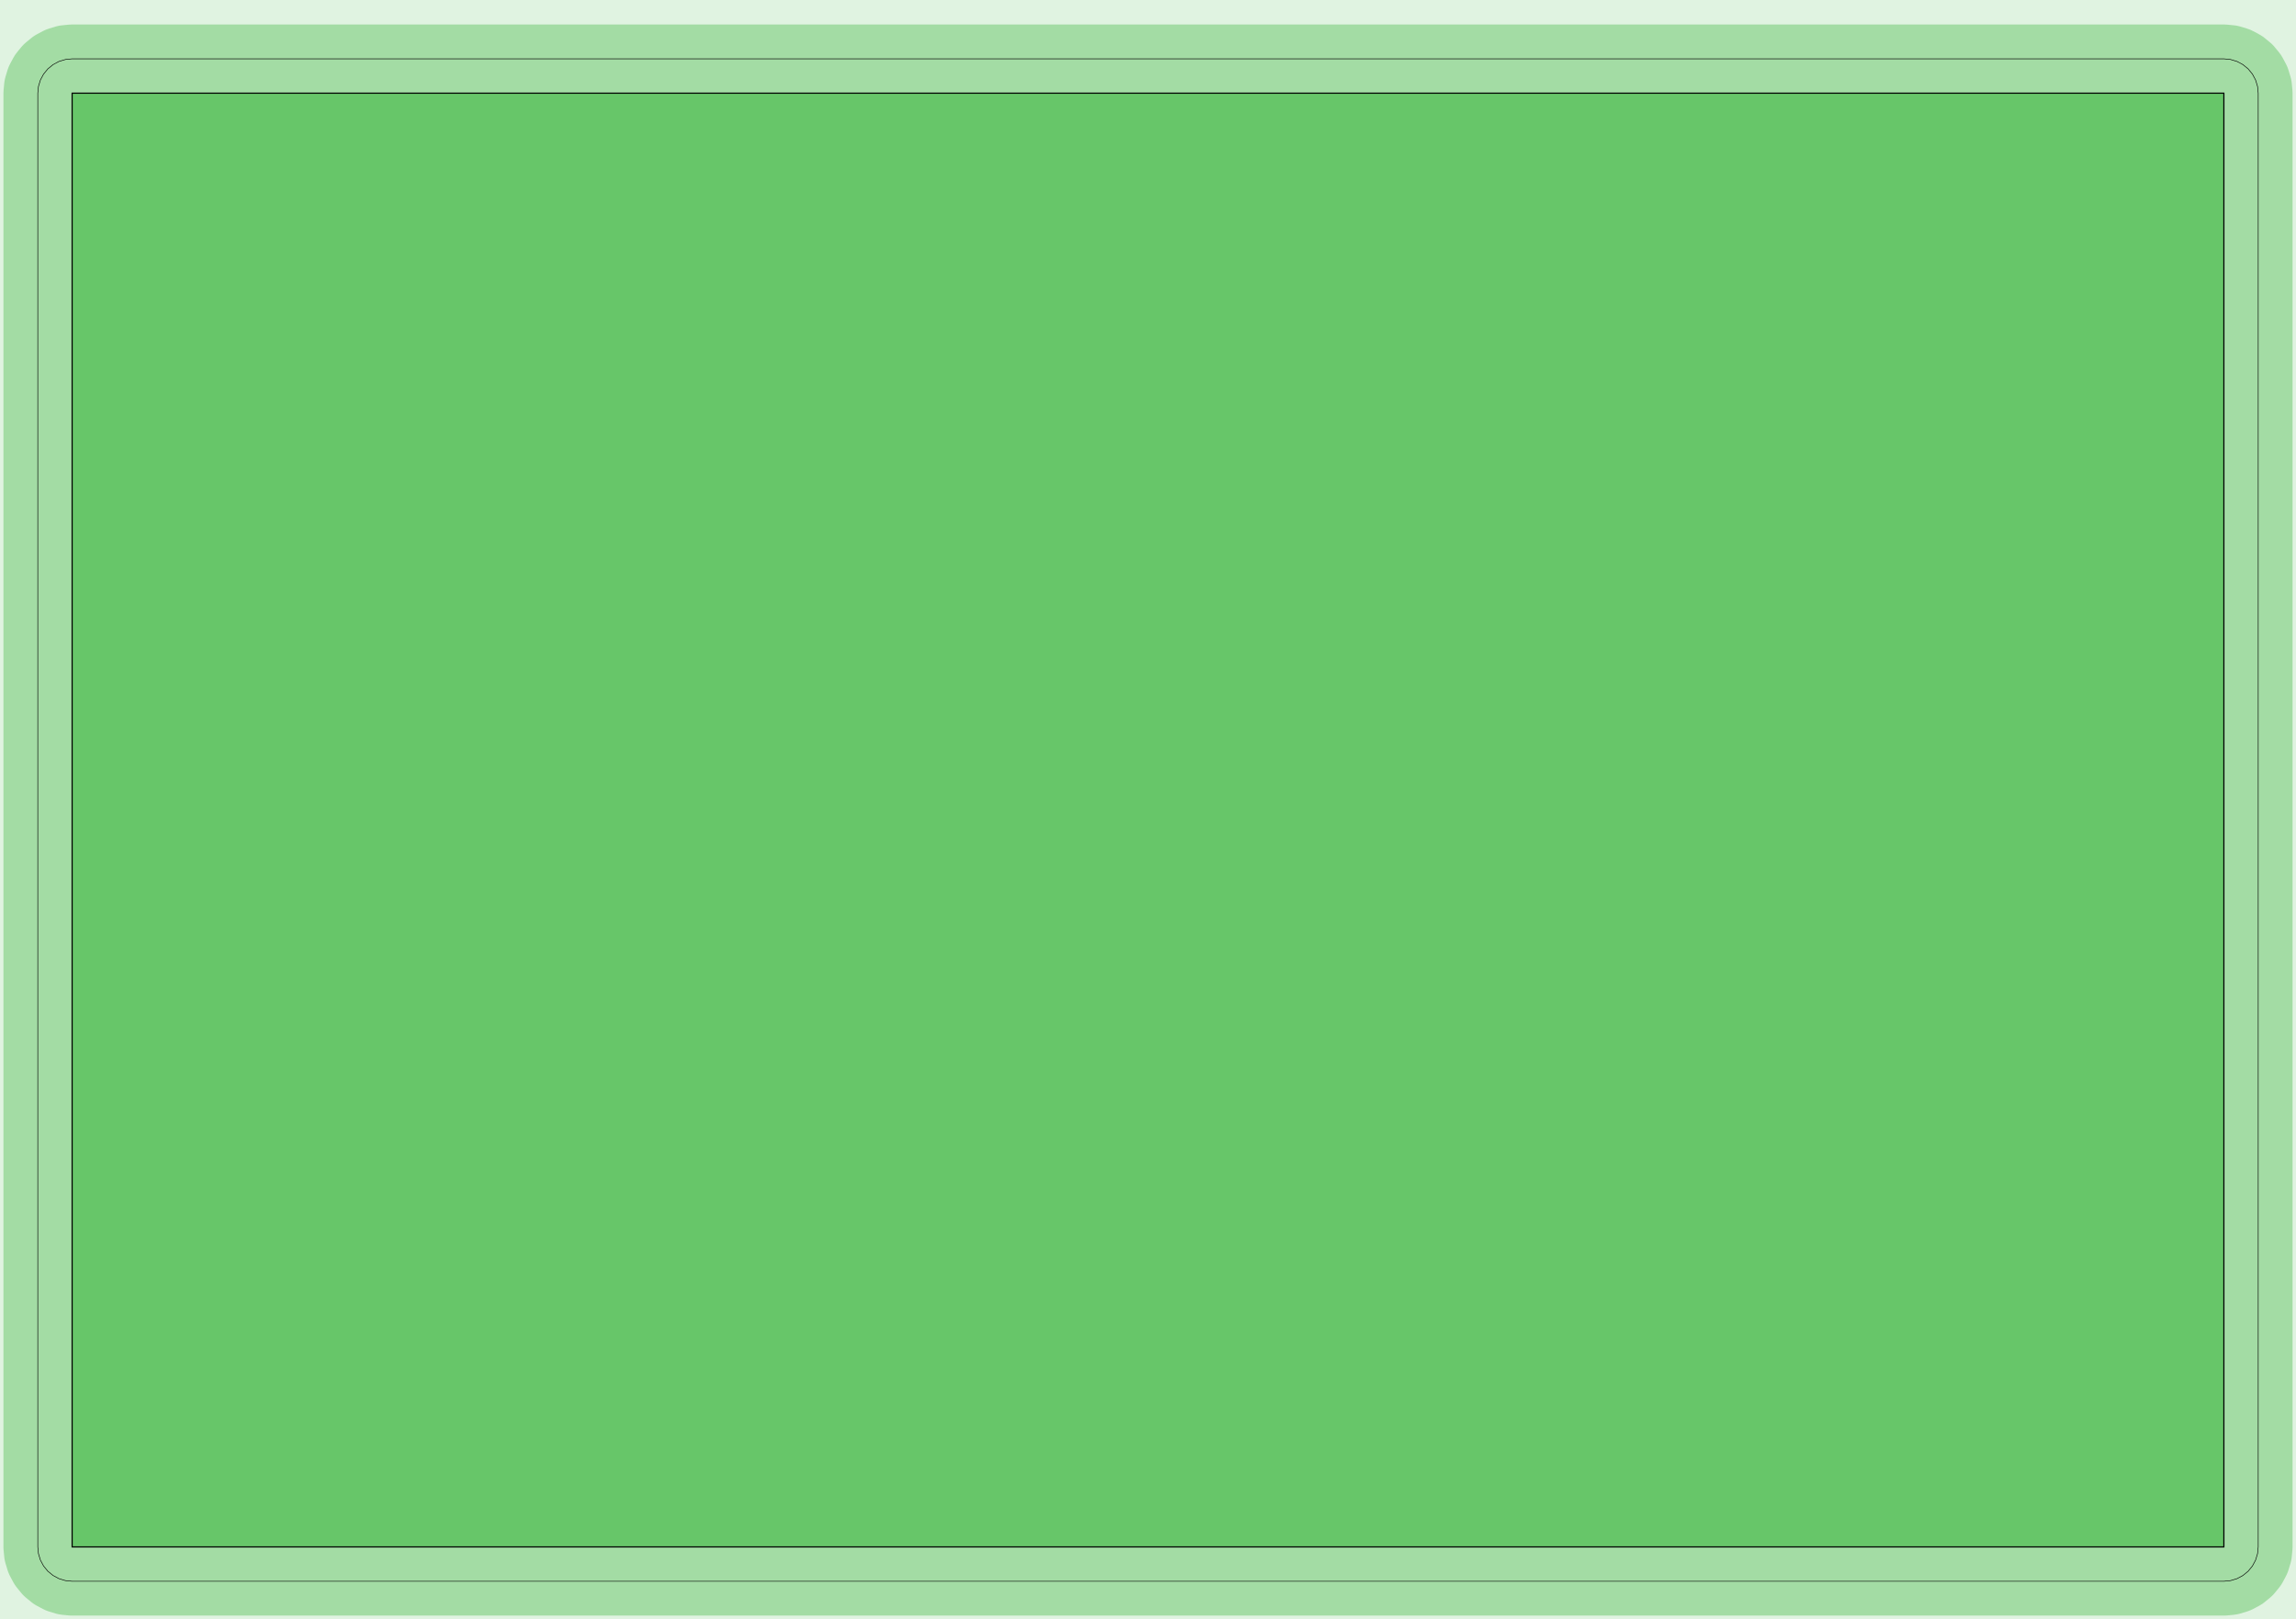 <?xml version="1.0" standalone="no"?>
<!DOCTYPE svg PUBLIC "-//W3C//DTD SVG 1.1//EN"
"http://www.w3.org/Graphics/SVG/1.1/DTD/svg11.dtd">
<!-- original:
<svg width="189.506" height="133.643" viewBox="0 0 3948.03 2784.24" version="1.1"
-->
<svg width="1895.06" height="1336.43" viewBox="0 0 3948.03 2784.24" version="1.1"
xmlns="http://www.w3.org/2000/svg"
xmlns:xlink="http://www.w3.org/1999/xlink">
<g fill-rule="evenodd"><path d="M 0,0 L 3948.03,0 L 3948.03,2784.24 L 0,2784.24 L 0,0 z " style="fill-opacity:0.2;fill:rgb(103,198,105);"/></g>
<polyline points="64.96,2660.22 64.96,160.221 66.094,148.699 69.456,137.621 74.912,127.411 82.256,118.461 91.206,111.117 101.416,105.661 112.494,102.299 124.016,101.165 3824.02,101.165 3835.54,102.299 3846.61,105.661 3856.82,111.117 3865.77,118.461 3873.12,127.411 3878.57,137.621 3881.94,148.699 3883.07,160.221 3883.07,2660.22 3881.94,2671.74 3878.57,2682.82 3873.12,2693.03 3865.77,2701.98 3856.82,2709.32 3846.61,2714.78 3835.54,2718.14 3824.02,2719.27 124.016,2719.27 112.494,2718.14 101.416,2714.78 91.206,2709.32 82.256,2701.98 74.912,2693.03 69.456,2682.82 66.094,2671.74 64.96,2660.22" style="stroke:rgb(103,198,105);stroke-width:118.11;fill:none;stroke-opacity:0.5;stroke-linecap:round;stroke-linejoin:round;;fill:none"/>
<polyline points="64.96,2660.22 64.96,160.221 66.094,148.699 69.456,137.621 74.912,127.411 82.256,118.461 91.206,111.117 101.416,105.661 112.494,102.299 124.016,101.165 3824.02,101.165 3835.54,102.299 3846.61,105.661 3856.82,111.117 3865.77,118.461 3873.12,127.411 3878.57,137.621 3881.94,148.699 3883.07,160.221 3883.07,2660.22 3881.94,2671.74 3878.57,2682.82 3873.12,2693.03 3865.77,2701.98 3856.82,2709.32 3846.61,2714.78 3835.54,2718.14 3824.02,2719.27 124.016,2719.27 112.494,2718.14 101.416,2714.78 91.206,2709.32 82.256,2701.98 74.912,2693.03 69.456,2682.82 66.094,2671.74 64.96,2660.22" style="stroke:rgb(0,0,0);stroke-width:1px;fill:none;stroke-opacity:1;stroke-linecap:round;stroke-linejoin:round;;fill:none"/>
<g fill-rule="evenodd"><path d="M 124.016,160.221 L 3824.02,160.221 L 3824.02,2660.22 L 124.016,2660.22 L 124.016,160.221 z " style="fill-opacity:1;fill:rgb(103,198,105);stroke:rgb(0,0,0);stroke-width:2"/></g>
</svg>

